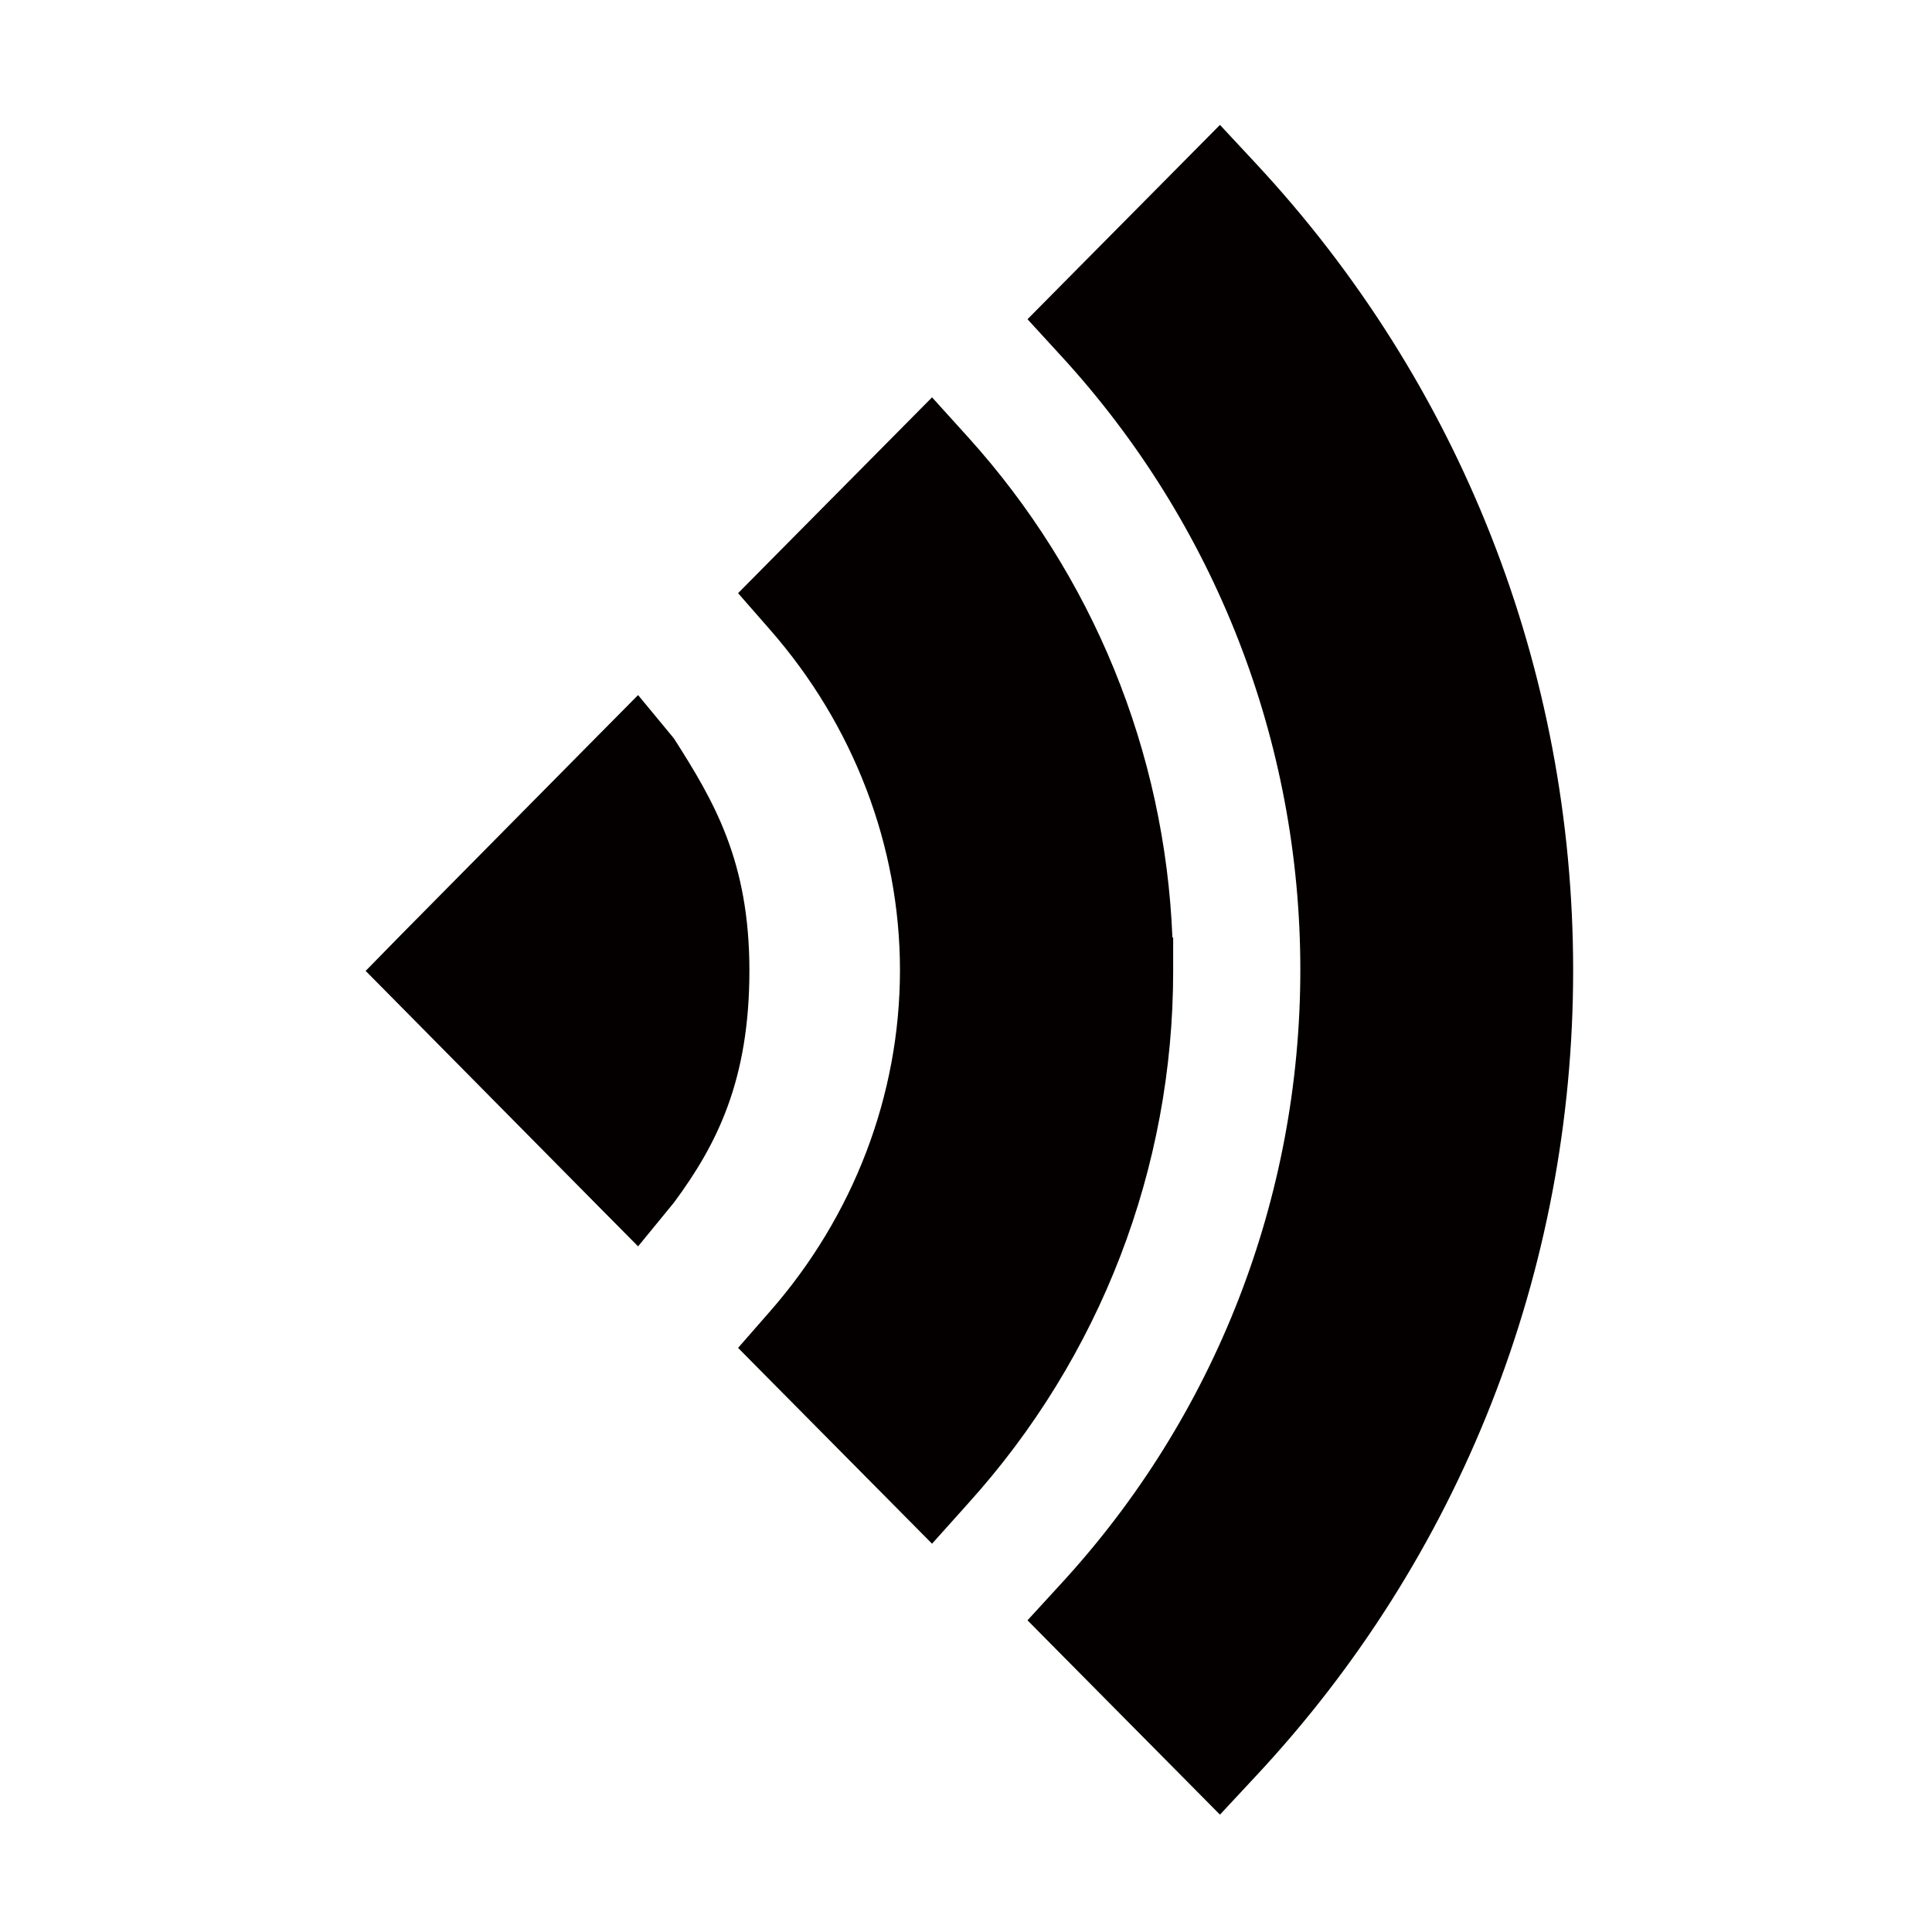 <?xml version="1.0" encoding="utf-8"?>
<!-- Generator: Adobe Illustrator 19.0.0, SVG Export Plug-In . SVG Version: 6.00 Build 0)  -->
<svg version="1.1" id="图层_1" xmlns="http://www.w3.org/2000/svg" xmlns:xlink="http://www.w3.org/1999/xlink" x="0px" y="0px"
	 viewBox="0 0 512 512" style="enable-background:new 0 0 512 512;" xml:space="preserve">
<style type="text/css">
	.st0{fill:#040000;}
</style>
<g>
	<path class="st0" d="M416.9,257.2L416.9,257.2c0-79.9-29.9-155.7-84.1-213.9l-9.5-10.2l-9.8,9.9l-32,32.3l-9.2,9.3l8.8,9.6
		c40.9,44.5,63.5,102.3,63.5,162.8S322,375.4,281.1,419.8l-8.8,9.6l9.2,9.3l32,32.3l9.8,9.9l9.5-10.2
		C387,412.7,416.9,336.8,416.9,257.2z"/>
	<path class="st0" d="M256.5,398.5c35.1-38.8,54.4-88.9,54.4-141.1v-0.1V257v-8.5l-0.2-0.1c-2-49.2-21.1-96-54.2-132.6l-9.5-10.5
		l-10,10.1l-32.4,32.7l-9,9.1l8.4,9.6c22.2,25.3,34.5,57.4,34.5,90.3c0,33.1-12.3,65.2-34.5,90.5l-8.4,9.6l9,9.1L237,399l10,10.1
		L256.5,398.5z"/>
	<path class="st0" d="M96.9,257.3l9.5,9.6l52.2,52.8l10.5,10.6l9.5-11.6c11.4-15.4,20-32.4,20-61.5c0-29-9.4-44.9-20-61.5l-9.5-11.5
		l-10.5,10.6l-52.2,52.8L96.9,257.3z"/>
</g>
</svg>
